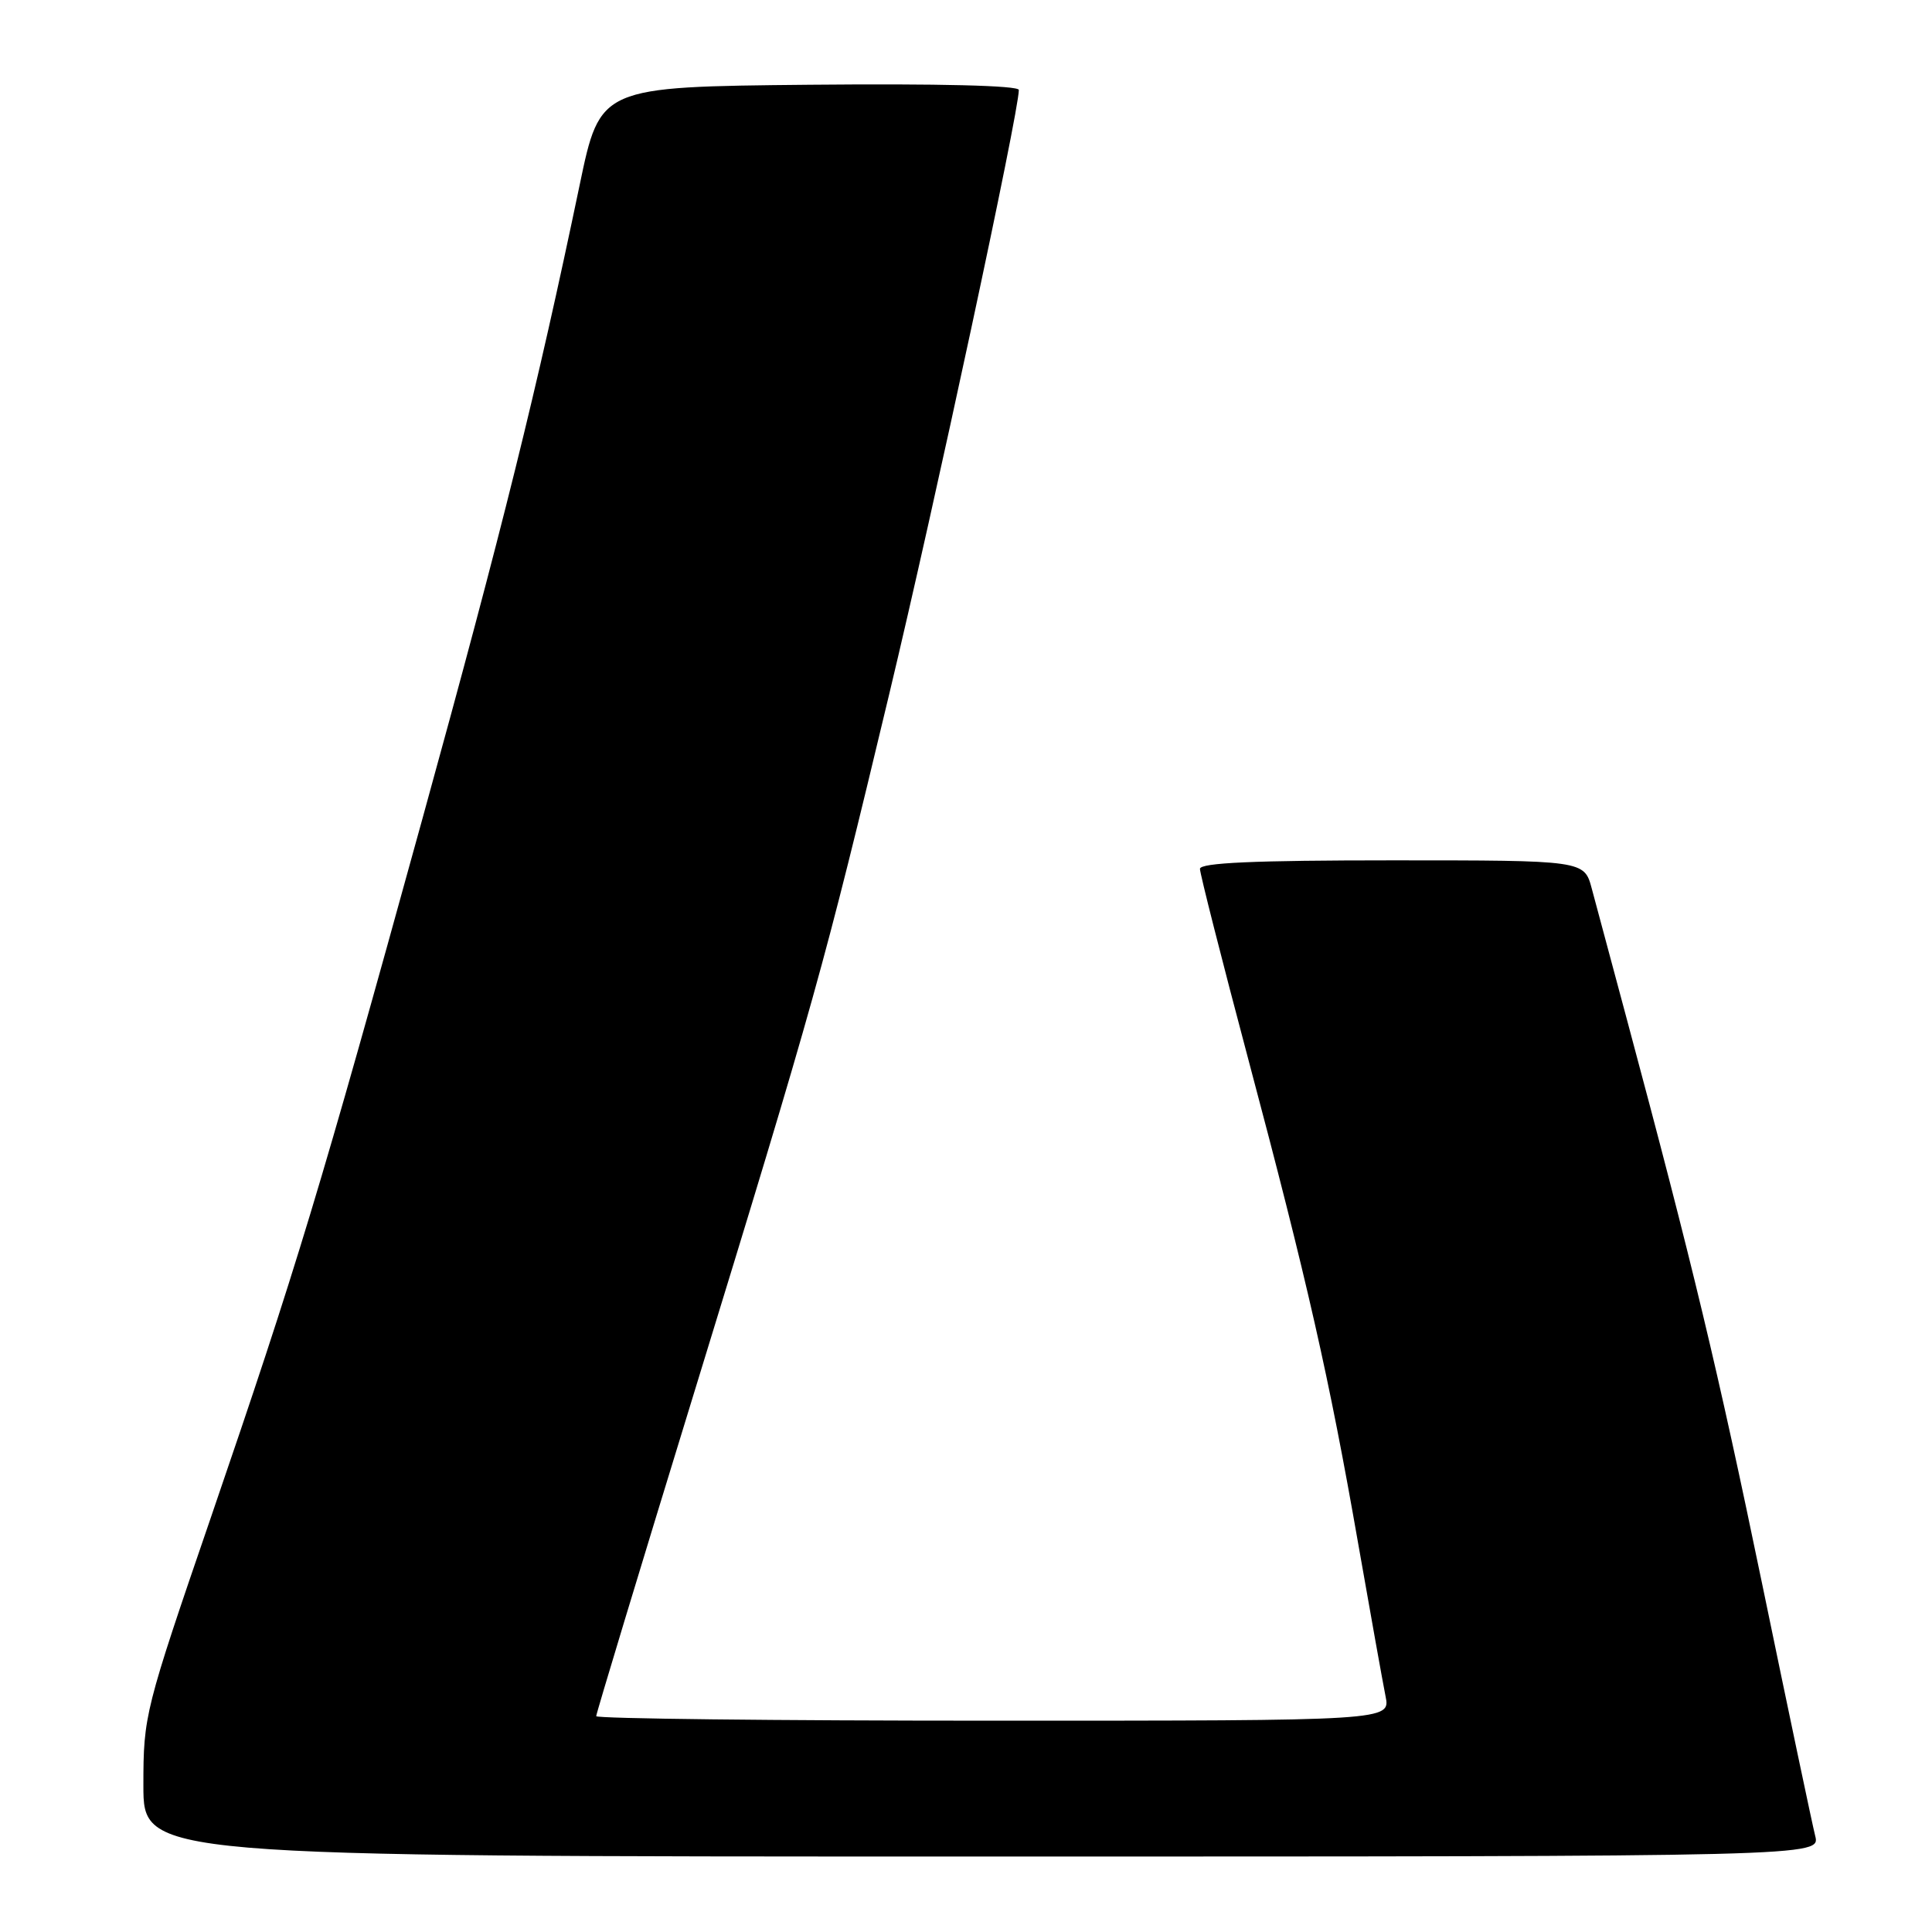 <?xml version="1.0" encoding="UTF-8" standalone="no"?>
<!DOCTYPE svg PUBLIC "-//W3C//DTD SVG 1.1//EN" "http://www.w3.org/Graphics/SVG/1.1/DTD/svg11.dtd" >
<svg xmlns="http://www.w3.org/2000/svg" xmlns:xlink="http://www.w3.org/1999/xlink" version="1.1" viewBox="0 0 256 256">
 <g >
 <path fill="currentColor"
d=" M 240.52 243.25 C 240.14 241.74 236.99 226.78 233.52 210.00 C 227.59 181.36 224.33 167.74 215.55 135.00 C 213.55 127.58 211.47 119.81 210.92 117.75 C 209.92 114.00 209.92 114.00 184.46 114.00 C 166.25 114.00 159.00 114.32 159.00 115.13 C 159.00 115.75 161.88 127.11 165.41 140.38 C 173.26 169.89 176.12 182.52 179.96 204.50 C 181.60 213.85 183.23 222.96 183.59 224.75 C 184.25 228.00 184.25 228.00 131.62 228.00 C 102.68 228.00 79.00 227.73 79.00 227.40 C 79.00 227.06 84.82 207.83 91.94 184.65 C 108.02 132.27 109.13 128.29 117.82 92.00 C 123.87 66.75 135.00 14.88 135.00 11.92 C 135.00 11.33 124.38 11.07 107.26 11.23 C 79.52 11.50 79.52 11.50 76.81 24.50 C 71.10 51.83 66.65 69.80 55.97 108.50 C 42.38 157.76 39.30 167.93 27.98 200.96 C 19.16 226.67 19.00 227.31 19.00 236.57 C 19.00 246.00 19.00 246.00 130.11 246.00 C 241.22 246.00 241.22 246.00 240.52 243.25 Z "/>
</g>
</svg>
